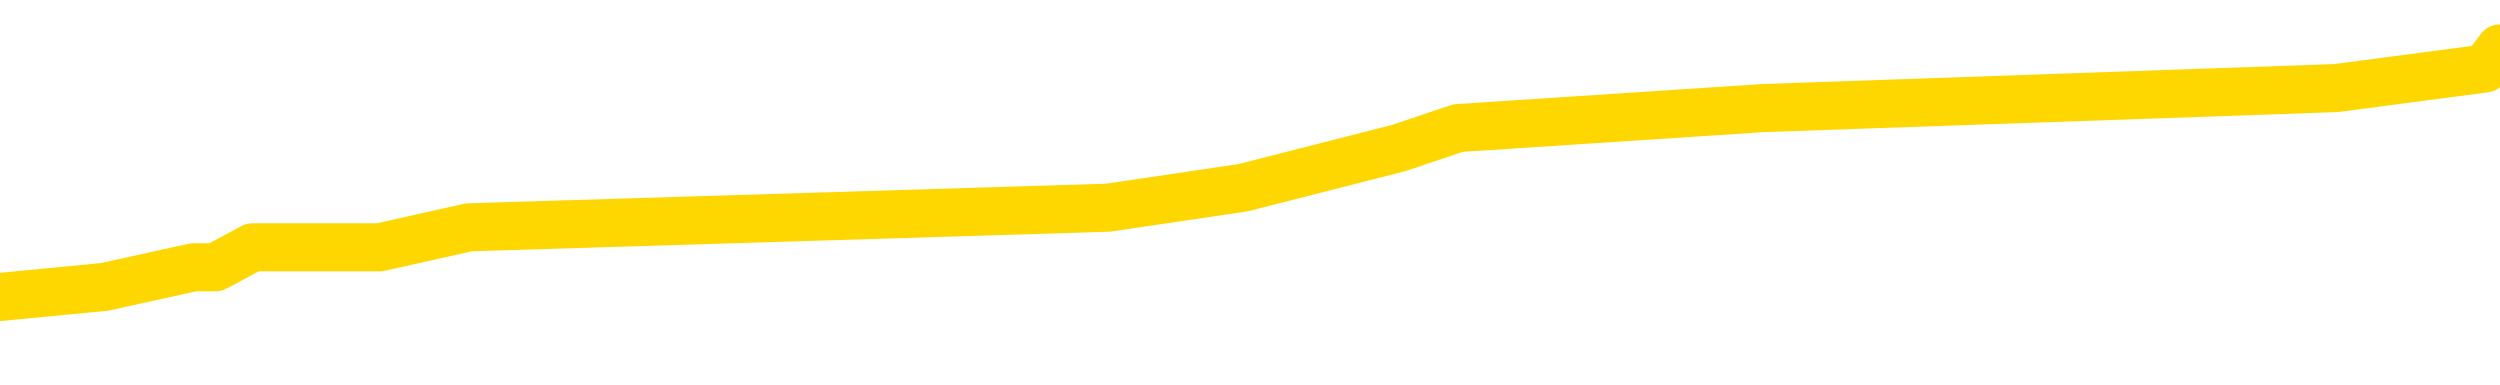 <svg xmlns="http://www.w3.org/2000/svg" version="1.1" viewBox="0 0 6500 1000">
	<path fill="none" stroke="gold" stroke-width="125" stroke-linecap="round" stroke-linejoin="round" d="M0 153201  L-1064139 153201 L-1063954 153149 L-1063464 153046 L-1063171 152994 L-1062859 152891 L-1062625 152839 L-1062571 152736 L-1062512 152633 L-1062359 152581 L-1062319 152478 L-1062186 152426 L-1061893 152374 L-1061353 152374 L-1060742 152322 L-1060694 152322 L-1060054 152271 L-1060021 152271 L-1059496 152271 L-1059363 152219 L-1058973 152116 L-1058645 152012 L-1058527 151909 L-1058316 151806 L-1057599 151806 L-1057029 151754 L-1056922 151754 L-1056748 151702 L-1056526 151599 L-1056125 151547 L-1056099 151444 L-1055171 151341 L-1055083 151237 L-1055001 151134 L-1054931 151031 L-1054634 150979 L-1054482 150875 L-1052592 150927 L-1052491 150927 L-1052229 150927 L-1051935 150979 L-1051794 150875 L-1051545 150875 L-1051509 150824 L-1051351 150772 L-1050887 150669 L-1050634 150617 L-1050422 150514 L-1050171 150462 L-1049822 150410 L-1048894 150307 L-1048801 150204 L-1048390 150152 L-1047219 150049 L-1046030 149997 L-1045938 149894 L-1045910 149790 L-1045644 149687 L-1045345 149583 L-1045217 149480 L-1045179 149377 L-1044365 149377 L-1043981 149428 L-1042920 149480 L-1042859 149480 L-1042594 150514 L-1042122 151496 L-1041930 152478 L-1041666 153459 L-1041330 153408 L-1041194 153356 L-1040739 153304 L-1039995 153253 L-1039978 153201 L-1039812 153098 L-1039744 153098 L-1039228 153046 L-1038200 153046 L-1038003 152994 L-1037515 152943 L-1037153 152891 L-1036744 152891 L-1036359 152943 L-1034655 152943 L-1034557 152943 L-1034485 152943 L-1034424 152943 L-1034239 152891 L-1033903 152891 L-1033262 152839 L-1033185 152788 L-1033124 152788 L-1032938 152736 L-1032858 152736 L-1032681 152684 L-1032662 152633 L-1032432 152633 L-1032044 152581 L-1031155 152581 L-1031116 152529 L-1031028 152478 L-1031000 152374 L-1029992 152322 L-1029842 152219 L-1029818 152167 L-1029685 152116 L-1029646 152064 L-1028387 152012 L-1028329 152012 L-1027790 151961 L-1027737 151961 L-1027690 151961 L-1027295 151909 L-1027156 151857 L-1026956 151806 L-1026809 151806 L-1026645 151806 L-1026368 151857 L-1026009 151857 L-1025457 151806 L-1024812 151754 L-1024553 151651 L-1024399 151599 L-1023998 151547 L-1023958 151496 L-1023838 151444 L-1023776 151496 L-1023762 151496 L-1023668 151496 L-1023375 151444 L-1023224 151237 L-1022893 151134 L-1022815 151031 L-1022740 150979 L-1022513 150824 L-1022446 150720 L-1022219 150617 L-1022166 150514 L-1022002 150462 L-1020996 150410 L-1020813 150359 L-1020262 150307 L-1019868 150204 L-1019471 150152 L-1018621 150049 L-1018543 149997 L-1017964 149945 L-1017522 149945 L-1017281 149894 L-1017124 149894 L-1016723 149790 L-1016703 149790 L-1016258 149739 L-1015852 149687 L-1015716 149583 L-1015541 149480 L-1015405 149377 L-1015155 149273 L-1014155 149222 L-1014073 149170 L-1013937 149118 L-1013899 149067 L-1013009 149015 L-1012793 148963 L-1012350 148912 L-1012232 148860 L-1012176 148808 L-1011499 148808 L-1011399 148757 L-1011370 148757 L-1010028 148705 L-1009623 148653 L-1009583 148602 L-1008655 148550 L-1008557 148498 L-1008424 148447 L-1008019 148395 L-1007993 148343 L-1007900 148291 L-1007684 148240 L-1007273 148136 L-1006119 148033 L-1005828 147930 L-1005799 147826 L-1005191 147775 L-1004941 147671 L-1004921 147620 L-1003992 147568 L-1003940 147465 L-1003818 147413 L-1003800 147310 L-1003645 147258 L-1003469 147155 L-1003333 147103 L-1003276 147051 L-1003168 147000 L-1003083 146948 L-1002850 146896 L-1002775 146844 L-1002466 146793 L-1002349 146741 L-1002179 146689 L-1002088 146638 L-1001985 146638 L-1001962 146586 L-1001885 146586 L-1001787 146483 L-1001420 146431 L-1001315 146379 L-1000812 146328 L-1000360 146276 L-1000322 146224 L-1000298 146173 L-1000257 146121 L-1000128 146069 L-1000027 146018 L-999586 145966 L-999304 145914 L-998711 145863 L-998581 145811 L-998306 145708 L-998154 145656 L-998001 145604 L-997915 145501 L-997837 145449 L-997652 145397 L-997601 145397 L-997573 145346 L-997494 145294 L-997471 145242 L-997187 145139 L-996584 145036 L-995588 144984 L-995290 144932 L-994556 144881 L-994312 144829 L-994222 144777 L-993645 144726 L-992946 144674 L-992194 144622 L-991876 144571 L-991493 144467 L-991416 144416 L-990781 144364 L-990596 144312 L-990508 144312 L-990378 144312 L-990066 144260 L-990016 144209 L-989874 144157 L-989853 144105 L-988885 144054 L-988339 144002 L-987861 144002 L-987800 144002 L-987476 144002 L-987455 143950 L-987393 143950 L-987182 143899 L-987106 143847 L-987051 143795 L-987028 143744 L-986989 143692 L-986973 143640 L-986216 143589 L-986200 143537 L-985400 143485 L-985248 143434 L-984343 143382 L-983836 143330 L-983607 143227 L-983566 143227 L-983451 143175 L-983274 143124 L-982520 143175 L-982385 143124 L-982221 143072 L-981903 143020 L-981727 142917 L-980705 142813 L-980681 142710 L-980430 142658 L-980217 142555 L-979583 142503 L-979345 142400 L-979313 142297 L-979135 142193 L-979054 142090 L-978965 142038 L-978900 141935 L-978460 141832 L-978436 141780 L-977896 141728 L-977640 141677 L-977145 141625 L-976268 141573 L-976231 141521 L-976178 141470 L-976137 141418 L-976020 141366 L-975743 141315 L-975536 141211 L-975339 141108 L-975316 141005 L-975266 140901 L-975226 140850 L-975148 140798 L-974551 140695 L-974491 140643 L-974387 140591 L-974233 140540 L-973601 140488 L-972921 140436 L-972618 140333 L-972271 140281 L-972073 140229 L-972025 140126 L-971705 140074 L-971077 140023 L-970930 139971 L-970894 139919 L-970836 139868 L-970760 139764 L-970518 139764 L-970430 139713 L-970336 139661 L-970042 139609 L-969908 139558 L-969848 139506 L-969811 139403 L-969539 139403 L-968533 139351 L-968357 139299 L-968306 139299 L-968014 139248 L-967821 139144 L-967488 139093 L-966982 139041 L-966420 138937 L-966405 138834 L-966388 138782 L-966288 138679 L-966173 138576 L-966134 138472 L-966096 138421 L-966031 138421 L-966003 138369 L-965864 138421 L-965571 138421 L-965521 138421 L-965416 138421 L-965151 138369 L-964686 138317 L-964542 138317 L-964487 138214 L-964430 138162 L-964239 138111 L-963874 138059 L-963659 138059 L-963465 138059 L-963407 138059 L-963348 137956 L-963194 137904 L-962924 137852 L-962494 138111 L-962479 138111 L-962402 138059 L-962337 138007 L-962208 137645 L-962185 137594 L-961901 137542 L-961853 137490 L-961798 137439 L-961336 137387 L-961297 137387 L-961256 137335 L-961066 137284 L-960586 137232 L-960099 137180 L-960082 137129 L-960044 137077 L-959788 137025 L-959710 136922 L-959480 136870 L-959464 136767 L-959170 136664 L-958728 136612 L-958281 136560 L-957776 136509 L-957622 136457 L-957336 136405 L-957296 136302 L-956965 136250 L-956743 136198 L-956226 136095 L-956150 136043 L-955902 135940 L-955708 135837 L-955648 135785 L-954871 135733 L-954797 135733 L-954567 135682 L-954550 135682 L-954488 135630 L-954293 135578 L-953828 135578 L-953805 135527 L-953675 135527 L-952375 135527 L-952358 135527 L-952281 135475 L-952187 135475 L-951970 135475 L-951818 135423 L-951640 135475 L-951585 135527 L-951299 135578 L-951259 135578 L-950889 135578 L-950449 135578 L-950266 135578 L-949945 135527 L-949650 135527 L-949204 135423 L-949132 135372 L-948670 135268 L-948232 135217 L-948050 135165 L-946596 135062 L-946464 135010 L-946007 134906 L-945781 134855 L-945394 134751 L-944878 134648 L-943924 134545 L-943129 134441 L-942455 134390 L-942029 134286 L-941718 134235 L-941488 134080 L-940805 133925 L-940792 133770 L-940582 133563 L-940560 133511 L-940386 133408 L-939436 133356 L-939167 133253 L-938352 133201 L-938042 133098 L-938004 133046 L-937947 132943 L-937330 132891 L-936692 132788 L-935066 132736 L-934392 132684 L-933750 132684 L-933673 132684 L-933616 132684 L-933580 132684 L-933552 132633 L-933440 132529 L-933422 132478 L-933400 132426 L-933246 132374 L-933193 132271 L-933115 132219 L-932996 132167 L-932898 132116 L-932781 132064 L-932511 131961 L-932241 131909 L-932224 131806 L-932024 131754 L-931877 131651 L-931650 131599 L-931516 131547 L-931207 131496 L-931148 131444 L-930794 131341 L-930446 131289 L-930345 131237 L-930281 131134 L-930221 131082 L-929836 130979 L-929455 130927 L-929351 130875 L-929091 130824 L-928820 130720 L-928660 130669 L-928628 130617 L-928566 130565 L-928425 130514 L-928241 130462 L-928196 130410 L-927908 130410 L-927892 130359 L-927659 130359 L-927598 130307 L-927560 130307 L-926980 130255 L-926846 130204 L-926823 129997 L-926805 129635 L-926787 129222 L-926771 128808 L-926747 128395 L-926731 128085 L-926709 127723 L-926693 127361 L-926669 127155 L-926653 126948 L-926631 126793 L-926614 126689 L-926565 126534 L-926493 126379 L-926458 126121 L-926435 125914 L-926399 125708 L-926358 125501 L-926321 125397 L-926305 125191 L-926281 125036 L-926244 124932 L-926227 124777 L-926203 124674 L-926186 124571 L-926167 124467 L-926151 124364 L-926122 124209 L-926096 124054 L-926051 124002 L-926034 123899 L-925992 123847 L-925944 123744 L-925874 123640 L-925858 123537 L-925842 123434 L-925780 123382 L-925741 123330 L-925702 123279 L-925536 123227 L-925471 123175 L-925455 123124 L-925410 123020 L-925352 122968 L-925139 122917 L-925106 122865 L-925063 122813 L-924985 122762 L-924448 122710 L-924370 122658 L-924266 122555 L-924177 122503 L-924001 122452 L-923650 122400 L-923494 122348 L-923056 122297 L-922900 122245 L-922770 122193 L-922066 122090 L-921865 122038 L-920904 121935 L-920422 121883 L-920323 121883 L-920231 121832 L-919986 121780 L-919912 121728 L-919470 121625 L-919373 121573 L-919358 121521 L-919342 121470 L-919317 121418 L-918852 121366 L-918635 121315 L-918495 121263 L-918201 121211 L-918113 121160 L-918071 121108 L-918042 121056 L-917869 121005 L-917810 120953 L-917734 120901 L-917653 120850 L-917583 120850 L-917274 120798 L-917189 120746 L-916975 120695 L-916940 120643 L-916257 120591 L-916158 120540 L-915953 120488 L-915906 120436 L-915628 120385 L-915566 120333 L-915549 120229 L-915471 120178 L-915163 120074 L-915138 120023 L-915084 119919 L-915062 119868 L-914939 119816 L-914803 119713 L-914559 119661 L-914434 119661 L-913787 119609 L-913771 119609 L-913746 119609 L-913566 119506 L-913490 119454 L-913398 119403 L-912970 119351 L-912554 119299 L-912161 119196 L-912083 119144 L-912064 119093 L-911700 119041 L-911464 118989 L-911236 118937 L-910923 118886 L-910845 118834 L-910764 118731 L-910586 118627 L-910570 118576 L-910305 118472 L-910225 118421 L-909995 118369 L-909768 118317 L-909453 118317 L-909278 118266 L-908916 118266 L-908525 118214 L-908455 118111 L-908392 118059 L-908251 117956 L-908200 117904 L-908098 117801 L-907596 117749 L-907399 117697 L-907152 117645 L-906967 117594 L-906667 117542 L-906591 117490 L-906425 117387 L-905541 117335 L-905512 117232 L-905389 117129 L-904810 117077 L-904732 117025 L-904019 117025 L-903707 117025 L-903494 117025 L-903477 117025 L-903091 117025 L-902566 116922 L-902119 116870 L-901790 116819 L-901637 116767 L-901311 116767 L-901133 116715 L-901051 116715 L-900845 116612 L-900670 116560 L-899741 116509 L-898851 116457 L-898812 116405 L-898584 116405 L-898205 116354 L-897417 116302 L-897183 116250 L-897107 116198 L-896750 116147 L-896178 116043 L-895911 115992 L-895524 115940 L-895421 115940 L-895251 115940 L-894632 115940 L-894421 115940 L-894113 115940 L-894060 115888 L-893933 115837 L-893880 115785 L-893760 115733 L-893424 115630 L-892465 115578 L-892334 115475 L-892132 115423 L-891501 115372 L-891189 115320 L-890775 115268 L-890748 115217 L-890603 115165 L-890183 115113 L-888850 115113 L-888803 115062 L-888675 114958 L-888658 114906 L-888080 114803 L-887874 114751 L-887844 114700 L-887804 114648 L-887746 114596 L-887709 114545 L-887630 114493 L-887487 114441 L-887033 114390 L-886915 114338 L-886630 114286 L-886257 114235 L-886161 114183 L-885834 114131 L-885479 114080 L-885309 114028 L-885262 113976 L-885153 113925 L-885064 113873 L-885036 113821 L-884960 113718 L-884656 113666 L-884623 113563 L-884551 113511 L-884183 113459 L-883847 113408 L-883767 113408 L-883547 113356 L-883376 113304 L-883348 113253 L-882851 113201 L-882302 113098 L-881421 113046 L-881323 112943 L-881246 112891 L-880971 112839 L-880724 112736 L-880650 112684 L-880588 112581 L-880470 112529 L-880427 112478 L-880317 112426 L-880240 112322 L-879540 112271 L-879294 112219 L-879254 112167 L-879098 112116 L-878499 112116 L-878272 112116 L-878180 112116 L-877705 112116 L-877107 112012 L-876588 111961 L-876567 111909 L-876421 111857 L-876101 111857 L-875559 111857 L-875327 111857 L-875157 111857 L-874670 111806 L-874443 111754 L-874358 111702 L-874012 111651 L-873686 111651 L-873163 111599 L-872835 111547 L-872235 111496 L-872037 111392 L-871985 111341 L-871945 111289 L-871663 111237 L-870979 111134 L-870669 111082 L-870644 110979 L-870453 110927 L-870230 110875 L-870144 110824 L-869480 110720 L-869456 110669 L-869234 110565 L-868904 110514 L-868552 110410 L-868347 110359 L-868115 110255 L-867857 110204 L-867667 110100 L-867620 110049 L-867393 109997 L-867358 109945 L-867202 109894 L-866987 109842 L-866814 109790 L-866723 109739 L-866446 109687 L-866202 109635 L-865887 109583 L-865461 109583 L-865423 109583 L-864940 109583 L-864707 109583 L-864495 109532 L-864269 109480 L-863719 109480 L-863472 109428 L-862638 109428 L-862582 109377 L-862560 109325 L-862402 109273 L-861941 109222 L-861900 109170 L-861560 109067 L-861427 109015 L-861204 108963 L-860632 108912 L-860160 108860 L-859965 108808 L-859773 108757 L-859583 108705 L-859481 108653 L-859113 108602 L-859067 108550 L-858985 108498 L-857692 108447 L-857643 108395 L-857375 108395 L-857230 108395 L-856679 108395 L-856562 108343 L-856481 108291 L-856121 108240 L-855898 108188 L-855616 108136 L-855287 108033 L-854779 107981 L-854667 107930 L-854588 107878 L-854424 107826 L-854129 107826 L-853660 107826 L-853464 107878 L-853413 107878 L-852764 107826 L-852642 107775 L-852188 107775 L-852152 107723 L-851684 107671 L-851573 107620 L-851557 107568 L-851340 107568 L-851160 107516 L-850628 107516 L-849598 107516 L-849399 107465 L-848941 107413 L-847992 107310 L-847894 107258 L-847540 107155 L-847479 107103 L-847465 107051 L-847429 107000 L-847060 106948 L-846940 106896 L-846698 106844 L-846534 106793 L-846347 106741 L-846226 106689 L-845155 106586 L-844297 106534 L-844085 106431 L-843988 106379 L-843813 106276 L-843480 106224 L-843408 106173 L-843351 106121 L-843175 106121 L-842787 106069 L-842551 106018 L-842440 105966 L-842323 105914 L-841342 105863 L-841317 105811 L-840722 105708 L-840690 105708 L-840541 105656 L-840257 105604 L-839345 105604 L-838399 105604 L-838246 105552 L-838143 105552 L-838012 105501 L-837869 105449 L-837842 105397 L-837728 105346 L-837510 105294 L-836828 105242 L-836699 105191 L-836396 105139 L-836156 105036 L-835823 104984 L-835184 104932 L-834842 104829 L-834780 104777 L-834624 104777 L-833703 104777 L-833232 104777 L-833189 104777 L-833176 104726 L-833135 104674 L-833113 104622 L-833086 104571 L-832942 104519 L-832519 104467 L-832184 104467 L-831993 104416 L-831564 104416 L-831377 104364 L-830988 104260 L-830453 104209 L-830081 104157 L-830059 104157 L-829809 104105 L-829691 104054 L-829615 104002 L-829479 103950 L-829440 103899 L-829360 103847 L-828966 103795 L-828470 103744 L-828358 103640 L-828185 103589 L-827877 103537 L-827429 103485 L-827106 103434 L-826964 103330 L-826537 103227 L-826383 103124 L-826328 103020 L-825514 102968 L-825495 102917 L-825123 102865 L-825066 102865 L-823937 102813 L-823869 102813 L-823311 102762 L-823116 102710 L-822980 102658 L-822746 102607 L-822399 102555 L-822365 102452 L-822329 102400 L-822261 102297 L-821912 102245 L-821740 102193 L-821255 102142 L-821239 102090 L-820914 102038 L-820756 101987 L-819615 101883 L-819591 101832 L-819399 101728 L-819205 101677 L-818955 101625 L-818938 101573 L-817918 101521 L-817620 101470 L-817545 101418 L-817408 101315 L-817233 101263 L-816656 101160 L-816440 101108 L-816377 101056 L-816246 101005 L-816209 100901 L-815686 100850 L-815548 121211 L-815533 121211 L-815511 121211 L-815490 121211 L-815263 100798 L-814487 100798 L-814446 100798 L-814078 100798 L-814000 100746 L-813948 100695 L-813275 100643 L-812532 100591 L-812107 100591 L-811660 100540 L-810598 100488 L-810286 100385 L-809876 100385 L-809804 100333 L-809280 100333 L-809185 100333 L-809167 100333 L-808723 100281 L-808537 100178 L-807757 100074 L-807085 100023 L-806672 99868 L-806441 99764 L-806300 99713 L-806218 99609 L-806198 99558 L-806122 99558 L-805994 99506 L-805677 99558 L-805453 99558 L-805128 99506 L-805066 99506 L-804696 99506 L-804662 99506 L-804454 99506 L-803786 99506 L-803709 99506 L-803551 99403 L-803440 99403 L-803114 99351 L-802959 99299 L-802618 99299 L-802561 99196 L-802223 99093 L-802019 99041 L-801966 98937 L-800590 98886 L-800460 98834 L-800027 98782 L-799706 98731 L-798879 98627 L-798755 98576 L-798024 98472 L-797869 98369 L-797828 98317 L-797774 98266 L-797751 98214 L-797637 98162 L-797340 98111 L-797051 98059 L-796996 98007 L-796876 97956 L-796845 97904 L-796746 97852 L-796302 97852 L-796150 97801 L-795315 97801 L-794773 97749 L-794438 97749 L-794423 97697 L-794347 97645 L-794231 97594 L-794036 97542 L-793772 97490 L-792937 97439 L-792841 97387 L-792319 97335 L-792278 97284 L-792178 97232 L-791350 97232 L-791215 97180 L-790876 97180 L-790322 97129 L-789943 97077 L-789780 97025 L-789470 96974 L-788657 96922 L-788351 96870 L-788083 96870 L-787761 96870 L-787440 96922 L-787165 96922 L-786336 96819 L-786241 96767 L-786148 96612 L-786044 96457 L-785657 96302 L-785177 96198 L-785161 96147 L-785042 96095 L-784674 95992 L-784579 95940 L-783745 95837 L-783668 95785 L-783369 95733 L-783278 95682 L-782871 95578 L-782761 95475 L-782061 95423 L-781588 95372 L-781528 95320 L-781309 95217 L-781035 95165 L-780922 95113 L-779895 95062 L-779509 95010 L-779489 94958 L-779156 94906 L-778911 94855 L-778478 94803 L-778368 94751 L-778250 94700 L-777798 94596 L-777208 94545 L-776871 94493 L-774979 94441 L-774865 94338 L-774653 94286 L-773335 94235 L-773228 82607 L-773162 71134 L-773126 60540 L-773064 60540 L-772565 72064 L-771890 83434 L-771868 93925 L-771597 93821 L-770629 93821 L-769940 93770 L-769778 93718 L-769237 93666 L-769147 93614 L-768128 93563 L-767180 93459 L-766815 93511 L-766712 93563 L-766124 93563 L-766064 93563 L-765964 93511 L-765524 93408 L-765416 93356 L-764975 93304 L-763975 93149 L-763718 92994 L-763615 92839 L-763485 92736 L-763119 92633 L-762538 92529 L-762507 92478 L-762191 92426 L-760208 92374 L-760093 92322 L-760025 92322 L-759666 92271 L-758048 92219 L-757870 92219 L-757726 92219 L-756903 92271 L-756851 92322 L-756796 92322 L-756362 92322 L-755381 92374 L-755308 92374 L-754223 92322 L-754010 92322 L-753294 92219 L-752905 92167 L-752687 92064 L-752367 91961 L-751873 91857 L-751746 91806 L-751517 91702 L-751284 91599 L-751225 91547 L-750936 91496 L-750663 91392 L-749634 91341 L-747969 91289 L-747549 91237 L-747412 91186 L-747256 91186 L-746951 91134 L-746723 91031 L-746564 90979 L-746405 90875 L-746236 90772 L-746188 90720 L-746135 90669 L-746113 90669 L-745727 90617 L-745477 90617 L-745207 90617 L-745046 90617 L-744957 90617 L-743298 90617 L-743133 90669 L-742753 90617 L-742293 90617 L-741683 90514 L-740590 90462 L-740159 90410 L-740127 90359 L-740065 90307 L-740048 90255 L-738344 90204 L-738302 90152 L-737836 90100 L-737649 90049 L-737617 89945 L-737021 89894 L-736972 89842 L-736649 89790 L-736598 89739 L-736388 89687 L-736370 89635 L-736103 89532 L-736051 89480 L-735582 89428 L-735071 89325 L-734993 89325 L-734698 89273 L-734682 89222 L-734643 89170 L-734572 89118 L-734415 89067 L-733469 89067 L-733413 89067 L-732892 89067 L-732699 89015 L-732598 89015 L-732372 88963 L-731863 88963 L-731475 90359 L-731405 90359 L-731057 90307 L-730700 90255 L-729571 88757 L-729519 88653 L-729293 88602 L-729259 88550 L-729134 88447 L-729036 88447 L-728771 88447 L-728031 88498 L-727452 88498 L-727159 88498 L-726453 88498 L-726274 88447 L-726251 88447 L-725615 88395 L-725304 88343 L-724907 88343 L-724878 88291 L-724857 88240 L-724703 88188 L-724018 88188 L-724001 88188 L-723661 88188 L-723389 88136 L-723351 88085 L-723295 87981 L-723273 87930 L-723201 87878 L-722869 87826 L-722763 87775 L-722735 87671 L-722537 87620 L-722384 87568 L-721516 87516 L-720953 87413 L-720937 87413 L-720836 87361 L-720734 87413 L-720587 87413 L-720509 87413 L-720471 87361 L-720416 87310 L-720342 87258 L-720197 87206 L-719716 87206 L-719311 87155 L-718445 87206 L-718425 87206 L-718167 87206 L-718091 87206 L-718062 87155 L-718051 87051 L-718034 87000 L-717741 86948 L-717701 86896 L-717630 86844 L-717556 86793 L-717351 86741 L-717191 86586 L-716890 86431 L-716812 86224 L-716795 86069 L-716579 85966 L-716348 85966 L-716238 86018 L-715868 86069 L-715710 86069 L-715478 86069 L-715310 86069 L-715165 86018 L-715033 85966 L-713757 85863 L-713353 85759 L-713293 85708 L-713176 85604 L-712751 85552 L-712735 85449 L-712673 85397 L-712400 85294 L-712287 85242 L-712005 85139 L-711728 85087 L-711303 84984 L-711280 84932 L-711202 84881 L-711077 84829 L-710490 84777 L-710099 84726 L-709763 84674 L-709174 84622 L-709072 84622 L-708902 84571 L-708765 84571 L-707938 84519 L-706752 84467 L-706716 84416 L-706661 84416 L-706440 84364 L-706235 84364 L-706081 84364 L-705824 84312 L-705747 84260 L-705205 84209 L-705168 84157 L-704919 84105 L-704532 84054 L-703706 84002 L-703348 83950 L-703038 83950 L-702780 83899 L-702556 83847 L-702150 83795 L-702033 83744 L-701850 83692 L-701797 83692 L-701608 83640 L-701438 83589 L-701409 83537 L-701128 83485 L-700818 83434 L-700680 83382 L-700370 83330 L-700176 83330 L-700161 83279 L-699441 83279 L-699308 83175 L-699010 83124 L-698920 83072 L-698319 83072 L-698281 83020 L-698202 82968 L-697582 82917 L-697430 82813 L-697390 82762 L-697079 82710 L-696887 82658 L-696694 82555 L-696639 82452 L-696330 82400 L-696278 82348 L-696223 82400 L-696198 82400 L-696073 82400 L-695262 82348 L-695186 82297 L-694645 82245 L-694376 82193 L-693717 82142 L-692809 82090 L-692568 82038 L-692036 81987 L-691818 81935 L-690711 81987 L-690661 81987 L-689885 81987 L-689337 81935 L-689226 81883 L-689073 81780 L-689018 81728 L-688853 81677 L-688476 81625 L-688028 81573 L-687973 81521 L-687819 81470 L-687139 81418 L-686919 81366 L-686401 81315 L-685552 81211 L-685536 81160 L-683745 81108 L-683191 81056 L-683073 81005 L-682068 80953 L-682031 80901 L-681798 80901 L-681706 80901 L-681666 80901 L-681334 80850 L-680982 80798 L-680717 80695 L-680430 80643 L-680119 80540 L-679865 80436 L-679771 80385 L-679281 80333 L-679074 80281 L-678508 80229 L-678394 80281 L-678043 80229 L-677991 80229 L-677951 80229 L-677348 80126 L-676614 80023 L-676033 79919 L-675797 79816 L-675257 79661 L-675104 79558 L-674603 79506 L-674393 79403 L-674370 79403 L-674311 79351 L-673349 79351 L-673171 79299 L-672729 79248 L-672705 79144 L-672550 79093 L-672468 79093 L-672318 79144 L-671671 79144 L-671621 79093 L-670501 79041 L-669517 78989 L-669456 78937 L-668735 78886 L-667870 78834 L-667491 78782 L-667272 78782 L-666513 78731 L-666461 78679 L-666152 78576 L-665300 78576 L-665107 78524 L-664931 78472 L-664706 78472 L-664579 78421 L-664387 78421 L-664155 78369 L-663985 78421 L-663699 78369 L-663420 78369 L-663336 78317 L-663166 78266 L-663149 78162 L-662995 78111 L-662956 78059 L-662181 78007 L-662104 78007 L-661872 77904 L-661445 77852 L-661100 77801 L-660516 77749 L-660248 77749 L-659989 77749 L-659859 77645 L-659843 77594 L-659729 77542 L-659705 77490 L-659471 77439 L-659435 77387 L-658119 77387 L-658064 77335 L-657385 77232 L-656812 77232 L-656687 77232 L-656534 77232 L-656457 77232 L-656145 77129 L-655872 77077 L-655782 76974 L-655681 76974 L-654753 76922 L-654677 76922 L-654313 76922 L-654288 76870 L-654252 76819 L-653476 76715 L-653384 76664 L-653244 76612 L-652843 76560 L-652581 76560 L-652337 76612 L-652123 76560 L-652043 76560 L-651966 76560 L-651890 76560 L-651703 76612 L-651637 76612 L-651387 76612 L-651332 76560 L-651195 76509 L-651115 76405 L-651002 76354 L-650778 76302 L-650614 76250 L-650573 76198 L-650404 76147 L-650033 76095 L-650018 76043 L-649902 75992 L-649181 75940 L-649145 75888 L-649012 75888 L-648664 75837 L-648253 75837 L-648217 75837 L-648139 75785 L-648100 75733 L-647736 75682 L-647531 75630 L-647516 75578 L-647171 75527 L-646822 75527 L-646497 75527 L-646395 75475 L-646242 75475 L-646048 75423 L-645816 75423 L-645724 75423 L-645568 75423 L-645491 75423 L-645450 75372 L-645337 75320 L-645313 75268 L-645063 75268 L-644924 75165 L-644346 75010 L-643518 74906 L-643030 74803 L-642908 74751 L-642870 74700 L-642857 74648 L-642705 74545 L-642604 74441 L-642371 74390 L-641981 74286 L-641676 74235 L-641661 74183 L-641490 74131 L-641252 74028 L-640655 74028 L-640051 73976 L-640012 73976 L-639971 73976 L-639818 73925 L-639765 73873 L-639702 73821 L-639634 73770 L-639580 73666 L-639554 73614 L-639508 73563 L-639413 73459 L-639276 73408 L-639123 73356 L-638991 73304 L-638950 73304 L-638914 73253 L-638852 73201 L-638579 73098 L-638265 73046 L-638224 72943 L-638139 72891 L-637961 72839 L-637724 72788 L-637366 72736 L-637336 72684 L-636767 72633 L-636644 72581 L-636408 72529 L-636385 72529 L-636104 72478 L-635819 72478 L-635563 72478 L-634991 72426 L-634695 72374 L-634619 72322 L-633920 72271 L-633842 72219 L-633807 72167 L-633780 72116 L-633729 72012 L-633535 71961 L-633395 71857 L-633359 71806 L-633319 71754 L-632723 71702 L-632491 71651 L-632208 72012 L-632153 72322 L-632079 72684 L-632001 72994 L-631765 72891 L-631521 72839 L-631385 72788 L-631279 72736 L-631199 72684 L-630812 72581 L-630685 72529 L-630533 72478 L-630495 72426 L-630349 72374 L-630127 72322 L-629954 72271 L-629885 72219 L-629063 72116 L-629047 72116 L-628752 72064 L-627965 72012 L-627655 72012 L-627508 71961 L-627280 71909 L-627080 71806 L-626143 71754 L-626106 71702 L-626083 71651 L-626042 71547 L-625774 71496 L-625177 71444 L-625114 71392 L-625078 71341 L-625061 71289 L-624366 71289 L-624165 71289 L-624133 71289 L-623799 71289 L-623692 71237 L-623067 71134 L-622563 71082 L-622526 70979 L-622084 70979 L-621987 70927 L-621829 70927 L-621515 70927 L-621503 70927 L-621063 70979 L-620581 71031 L-620452 71031 L-620132 71031 L-620063 70979 L-619759 70979 L-619583 70927 L-619390 70875 L-619147 70772 L-618949 70669 L-618924 70565 L-618345 70514 L-618276 70462 L-617866 70410 L-617812 70359 L-617765 70307 L-617401 70255 L-617255 70204 L-617050 70152 L-616954 70152 L-616798 70100 L-616737 70049 L-616589 69945 L-616489 69894 L-615932 69894 L-615910 69997 L-615738 70049 L-615196 70100 L-615135 70100 L-615081 69997 L-615052 69894 L-614981 69842 L-614965 69739 L-614901 69687 L-614865 69583 L-614710 69532 L-614384 69480 L-613818 69428 L-613804 69377 L-613742 69273 L-613640 69170 L-613594 69170 L-613351 69118 L-612929 69118 L-612774 69118 L-611033 69015 L-610491 68963 L-609548 68912 L-609138 68860 L-608597 68757 L-608401 68705 L-608232 68653 L-607937 68602 L-607822 68550 L-607807 68550 L-607652 68498 L-607512 68447 L-607435 68343 L-607304 68343 L-606956 68343 L-606585 68395 L-605987 68395 L-605811 68395 L-605655 68343 L-605386 68291 L-605235 68291 L-604943 68447 L-604920 68550 L-604837 68653 L-604609 68757 L-603910 68705 L-603783 68653 L-603352 68602 L-603258 68550 L-602053 68550 L-602004 68498 L-601710 68498 L-601307 68447 L-601031 68343 L-601012 68291 L-600894 68240 L-600818 68188 L-600636 68136 L-600156 68085 L-599705 67981 L-599295 67930 L-599264 67878 L-598846 67826 L-598732 67826 L-598614 67826 L-598599 67826 L-598404 67775 L-598383 67671 L-598150 67620 L-597707 67568 L-597388 67465 L-596923 67465 L-596758 67413 L-596603 67361 L-596447 67361 L-595994 67361 L-595674 67361 L-595619 67413 L-595248 67413 L-595211 67465 L-594884 67465 L-594768 67413 L-594669 67361 L-594343 67258 L-593956 67206 L-593695 67155 L-593337 67051 L-593080 67000 L-590910 66948 L-590861 66896 L-590838 66844 L-590427 66844 L-590365 66844 L-590295 66896 L-590064 66896 L-589753 66844 L-589450 66741 L-589406 66689 L-589098 66638 L-588965 66586 L-588748 66534 L-588036 66483 L-587881 66483 L-587743 66431 L-587594 66431 L-587573 66431 L-587378 66379 L-587353 66328 L-587262 66276 L-587240 66224 L-587224 66173 L-587123 66121 L-586195 66069 L-585737 66069 L-584645 65966 L-584222 65966 L-583819 65914 L-583780 65863 L-583526 65811 L-582752 65708 L-582736 65656 L-582711 65604 L-582518 65552 L-581782 65501 L-581513 65449 L-581472 65397 L-581073 65294 L-581048 65242 L-580259 65191 L-579579 65139 L-578208 65087 L-577938 65036 L-577889 64984 L-577352 64881 L-577319 64829 L-577217 64726 L-576893 64674 L-576814 64622 L-576545 64622 L-575632 64571 L-575494 64571 L-575245 64467 L-574699 64467 L-574277 64416 L-574084 64364 L-574069 64364 L-573931 64260 L-573837 64209 L-573710 64157 L-573450 64105 L-573425 64002 L-573334 63950 L-573023 63899 L-572963 63847 L-572846 63847 L-572497 63847 L-571686 63847 L-571454 63744 L-570626 63744 L-570393 63640 L-570177 63589 L-569658 63589 L-569020 63537 L-568604 63485 L-568282 63434 L-567801 63382 L-567375 63382 L-567314 63330 L-566966 63330 L-566925 63279 L-566911 63227 L-566812 63124 L-566766 63124 L-566281 63072 L-565480 63072 L-565145 63072 L-564064 63020 L-563584 62968 L-563561 62917 L-563421 62865 L-562865 62813 L-562168 62762 L-561859 62710 L-561638 62658 L-561533 62607 L-561430 62503 L-560759 62452 L-560665 62400 L-560643 62400 L-560566 62348 L-560388 62348 L-560216 62348 L-560035 62297 L-560022 62245 L-559946 62193 L-559781 62142 L-559266 62090 L-559250 62038 L-559110 62038 L-558747 61987 L-558723 61987 L-558593 61935 L-558568 61883 L-558206 61832 L-557680 61728 L-557587 61677 L-557371 61573 L-557277 61521 L-557253 61470 L-556789 61418 L-556711 61418 L-556310 61366 L-555859 61366 L-554607 61315 L-554569 61263 L-554137 61211 L-554104 61160 L-553385 61108 L-553209 61056 L-553073 61005 L-552767 60953 L-552712 60901 L-552687 60798 L-552671 60695 L-552496 60643 L-552306 60591 L-551799 60591 L-551425 60178 L-551087 59713 L-551048 59299 L-550329 58937 L-550236 58886 L-550197 58834 L-549655 58834 L-549632 58782 L-549230 58731 L-548804 58679 L-548533 58679 L-548353 58627 L-548107 58524 L-548084 58472 L-548028 58369 L-547411 58317 L-546908 58266 L-546521 58266 L-545902 58317 L-545686 58317 L-545531 58369 L-544239 58266 L-544139 58214 L-543697 58111 L-543366 58059 L-543065 57956 L-542823 57904 L-542088 57801 L-541509 57749 L-540679 57697 L-540579 57645 L-540021 57594 L-539883 57542 L-538241 57490 L-538181 57490 L-538087 57490 L-537120 57490 L-536942 57439 L-536655 57439 L-536437 57439 L-536359 57387 L-536088 57387 L-535973 57335 L-535819 57284 L-535509 57232 L-535431 57180 L-535340 57180 L-535262 57129 L-535146 57129 L-534967 57077 L-534875 57025 L-534837 56974 L-534334 56974 L-534115 56922 L-533986 56922 L-533831 56870 L-533776 56819 L-533652 56819 L-533267 56767 L-532758 56715 L-532686 56664 L-532206 56612 L-532129 56560 L-532028 56560 L-531795 56509 L-531330 56509 L-531100 56509 L-531084 56509 L-530852 56509 L-530697 56509 L-530635 56509 L-530442 56457 L-530171 56354 L-529420 56302 L-528467 56302 L-528431 56250 L-528206 56250 L-527766 56250 L-527485 56147 L-527137 56095 L-526068 56043 L-525140 56043 L-525009 56043 L-524963 56043 L-524893 55992 L-524739 55992 L-524661 55888 L-524488 55785 L-524053 55682 L-523849 55630 L-523788 55527 L-523206 55475 L-523052 55372 L-522936 55320 L-522895 55268 L-522726 55217 L-522589 55165 L-522378 55062 L-522301 55010 L-522278 54958 L-522069 54855 L-521659 54803 L-521634 54751 L-521411 54700 L-521266 54648 L-521231 54596 L-521218 54545 L-521195 54493 L-520962 54441 L-520777 54390 L-520559 54338 L-520534 54286 L-519845 54235 L-519741 54183 L-519706 54131 L-519685 54080 L-519491 54028 L-519438 53976 L-519321 53873 L-519239 53873 L-519128 53821 L-518814 53770 L-518354 53718 L-518099 53666 L-517865 53563 L-517735 53511 L-517383 53459 L-517324 53408 L-517171 53356 L-516599 53253 L-516512 53201 L-516359 53098 L-516063 52994 L-515693 52891 L-515390 52788 L-515313 52736 L-514908 52684 L-514740 52684 L-514596 52684 L-514056 52684 L-513995 52684 L-513980 52581 L-513814 52529 L-513608 52478 L-513533 52478 L-513440 52426 L-513030 52374 L-513015 52322 L-512991 52322 L-512798 52271 L-512722 52736 L-512551 53201 L-512489 53614 L-512473 54080 L-511959 54028 L-511737 53976 L-511118 53873 L-510865 53821 L-510671 53770 L-510632 53718 L-510558 53718 L-510493 53718 L-509842 53718 L-509804 53770 L-509629 53770 L-509564 53770 L-508890 53770 L-508501 53666 L-508239 53614 L-508001 53563 L-507923 53459 L-507908 53356 L-507706 53304 L-507335 53201 L-507109 53149 L-506474 53098 L-506454 53098 L-506067 53046 L-505973 53046 L-505915 52994 L-505639 52943 L-505330 52943 L-505252 52891 L-504401 52943 L-504058 53201 L-503621 53511 L-503188 53770 L-502693 54028 L-502543 53976 L-502275 54028 L-501037 54080 L-500980 54183 L-499216 54235 L-499026 54183 L-498016 54131 L-497865 54080 L-497489 54183 L-497168 54286 L-496563 54390 L-496493 54493 L-496316 54441 L-495488 54390 L-495349 54338 L-494962 54286 L-494778 54235 L-494734 54183 L-494614 54131 L-494404 54080 L-493957 53976 L-493609 53925 L-493476 53873 L-493067 53821 L-492717 53821 L-492432 53770 L-492238 53718 L-492084 53718 L-491920 53666 L-491852 53614 L-491752 53614 L-491518 53563 L-491402 53563 L-491349 53511 L-490807 53511 L-490343 53459 L-489161 53459 L-489027 53459 L-489003 53459 L-488950 53459 L-488282 53459 L-487247 53356 L-487054 53304 L-486874 53253 L-486722 53253 L-486682 53201 L-486667 53201 L-486605 53149 L-486280 53098 L-485120 53046 L-484926 52994 L-484749 52943 L-483635 52891 L-482775 52839 L-482669 52839 L-482195 52788 L-482003 52788 L-479681 52736 L-479603 52684 L-479482 52581 L-479448 52529 L-479410 52426 L-479316 52271 L-479100 52167 L-478519 52064 L-478133 52012 L-477360 51961 L-477282 51909 L-476584 51909 L-476043 51909 L-476002 51857 L-475872 51857 L-475408 51806 L-475369 51754 L-475235 51702 L-474867 51651 L-474837 51599 L-474687 51599 L-474286 51547 L-472462 51599 L-471655 51547 L-470937 51547 L-470920 51547 L-470606 51444 L-470045 51392 L-469543 51341 L-469024 51289 L-469003 51237 L-467259 51186 L-467090 51134 L-466894 51082 L-466000 51031 L-465482 50927 L-465271 50875 L-465013 50824 L-464304 50772 L-463354 50720 L-462695 50669 L-462656 50565 L-462370 50514 L-462287 50462 L-462192 50462 L-462060 50410 L-461983 50410 L-461247 50410 L-460910 50359 L-460861 50410 L-460605 50410 L-460319 50359 L-459893 50359 L-459313 50307 L-459054 50307 L-458902 50255 L-458655 50255 L-458617 50255 L-457820 50204 L-457782 50152 L-457605 50152 L-457196 50049 L-456967 50049 L-456891 50049 L-456759 50049 L-456643 49997 L-456295 49945 L-456232 49894 L-456079 49842 L-455338 49790 L-455227 49739 L-455057 49687 L-455018 49635 L-454723 49635 L-454322 49635 L-454146 49635 L-454051 49635 L-453742 49583 L-452940 49532 L-452482 49428 L-451962 49377 L-451473 49325 L-450778 49273 L-449731 49222 L-449462 49222 L-449408 49170 L-449248 49170 L-448996 49170 L-448750 49118 L-448671 49067 L-448457 48963 L-448145 48912 L-447681 48808 L-447667 48757 L-447371 48757 L-447357 48705 L-446366 48653 L-445694 48602 L-445359 48498 L-444743 48498 L-444606 48447 L-443967 48395 L-443837 48343 L-442886 48240 L-442787 48136 L-442227 48085 L-441818 48085 L-441390 48085 L-441299 48033 L-440464 48033 L-440101 48033 L-440061 48085 L-439929 48136 L-439752 48136 L-439535 48136 L-439482 48085 L-439325 47981 L-439072 47930 L-437972 47878 L-437894 47826 L-437675 47775 L-437544 47671 L-437508 47620 L-437314 47568 L-437215 47516 L-436731 47465 L-436447 47413 L-436287 47361 L-436192 47258 L-435920 47206 L-435650 47155 L-435634 46948 L-435496 46793 L-435358 46638 L-435031 46431 L-434722 46328 L-434681 46276 L-434605 46173 L-434490 46121 L-433639 46018 L-433313 45966 L-432982 45914 L-432849 45914 L-432633 45914 L-432617 45914 L-431936 45914 L-431843 45811 L-431819 45759 L-431804 45656 L-431765 45604 L-431353 45501 L-431084 45449 L-431044 45397 L-430676 45397 L-430466 45346 L-429383 45346 L-429367 45294 L-429338 45242 L-429318 45242 L-428941 45139 L-428686 45087 L-428438 44984 L-428299 44881 L-428166 44829 L-427835 44777 L-427742 44726 L-427681 44674 L-427123 44622 L-427061 44571 L-426906 44519 L-426711 44467 L-426519 44416 L-426503 44364 L-426465 44312 L-426426 44260 L-426155 44209 L-426032 44157 L-426000 44105 L-425900 44105 L-425745 44105 L-425603 44105 L-425319 44054 L-424994 44054 L-424298 44002 L-424275 44002 L-423766 44002 L-422920 44002 L-422557 43950 L-422402 43899 L-421798 43899 L-421628 43899 L-421568 43899 L-421512 43847 L-420457 43795 L-420438 43795 L-419532 43795 L-419511 43795 L-419344 43744 L-419102 43744 L-419052 43692 L-418997 43589 L-418860 43537 L-418820 43485 L-417892 43434 L-417837 43434 L-417715 43434 L-417643 43434 L-417527 43434 L-417349 43485 L-416366 43434 L-416227 43434 L-416109 43330 L-415815 43227 L-415567 43175 L-415531 43124 L-415476 43175 L-415455 43175 L-415322 43175 L-415242 43175 L-415105 43124 L-414482 43124 L-414315 43072 L-413851 43072 L-413675 42968 L-413658 42917 L-413598 42865 L-413481 42813 L-412999 42762 L-412303 42710 L-411930 42658 L-411761 42607 L-410795 42555 L-410640 42503 L-410462 42503 L-410370 42452 L-410114 42452 L-409944 42452 L-409297 42400 L-409286 42400 L-408706 42348 L-408568 42348 L-408512 42245 L-407777 42193 L-407738 42142 L-407661 42142 L-407019 42090 L-406245 42090 L-406152 42038 L-406103 42038 L-406088 41987 L-406052 41987 L-406036 41883 L-405973 41832 L-405957 41780 L-405937 41780 L-405782 41728 L-405743 41677 L-405727 41625 L-405688 41573 L-405548 41521 L-405472 41470 L-405107 41418 L-404759 41366 L-403986 41315 L-403383 41263 L-403187 41211 L-402957 41211 L-402819 41160 L-402181 41160 L-401892 41108 L-401870 41108 L-401410 41056 L-401177 41056 L-401122 41005 L-401084 40953 L-400581 40901 L-400031 40850 L-399243 40798 L-398120 40798 L-397225 40746 L-397137 40746 L-396838 40695 L-396766 40643 L-396650 40591 L-395474 40540 L-395126 40488 L-395103 40436 L-394584 40385 L-394437 40333 L-394329 40281 L-394119 40229 L-393965 40178 L-393942 40126 L-393748 40074 L-393672 40023 L-393528 39971 L-392727 39919 L-392581 39868 L-392301 39816 L-392124 39764 L-391814 39713 L-391002 39661 L-390074 39661 L-388482 39609 L-388239 39558 L-387598 39506 L-387402 39454 L-387324 39403 L-386807 39351 L-386575 39351 L-386552 39299 L-386420 39299 L-386081 39248 L-386070 39196 L-385853 39144 L-385816 39093 L-385275 39041 L-384746 38937 L-384678 38886 L-384385 38834 L-383838 38731 L-383802 38679 L-383750 38627 L-383650 38524 L-383418 38524 L-382838 38524 L-382740 38576 L-382666 38576 L-382334 38524 L-381584 38472 L-381545 38421 L-380865 38421 L-380710 38421 L-380384 38369 L-380168 38317 L-379937 38317 L-379640 38266 L-379394 38214 L-379043 38162 L-378990 38111 L-378230 38059 L-377537 37956 L-377187 37852 L-376723 37801 L-376090 37749 L-375681 37697 L-375603 37749 L-375177 37749 L-374534 37697 L-374365 37697 L-373623 37645 L-373436 37594 L-373140 37542 L-372569 37490 L-372543 37439 L-371524 37439 L-371037 37387 L-370944 37387 L-370883 37335 L-370595 37284 L-370309 37232 L-370247 37180 L-370067 37180 L-369356 37129 L-369180 37077 L-368982 37025 L-368830 36974 L-368739 36922 L-368677 36870 L-368135 36870 L-367824 36819 L-367732 36715 L-367655 36612 L-367088 36560 L-366997 36560 L-366742 36457 L-366416 36354 L-366378 36198 L-366224 36043 L-365991 35992 L-365669 35940 L-364537 35888 L-364338 35837 L-363812 35785 L-363567 35785 L-363322 35733 L-363242 35682 L-363222 35578 L-363145 35527 L-363089 35423 L-363012 35372 L-362973 35320 L-362794 35217 L-362757 35165 L-362526 35113 L-361288 35062 L-360961 35010 L-360922 34906 L-360140 34855 L-359993 34803 L-359002 34751 L-358795 34751 L-358369 34751 L-358242 34751 L-357838 34803 L-357750 34751 L-357093 34700 L-356386 34648 L-355777 34596 L-355584 34545 L-355351 34441 L-354732 34390 L-354437 34286 L-353997 34235 L-353843 34183 L-353688 34131 L-352932 34028 L-352581 33976 L-352179 33976 L-352140 33925 L-351134 33925 L-350815 33925 L-350568 33873 L-349868 33770 L-349794 33718 L-349482 33666 L-348402 33614 L-348210 33563 L-347977 33563 L-347782 33511 L-347282 33459 L-346528 33459 L-346414 33459 L-346214 33459 L-346173 33408 L-346080 33356 L-345767 33304 L-345679 33253 L-345563 33201 L-345245 33201 L-345176 33149 L-345151 33098 L-344789 33046 L-344751 32994 L-344534 32943 L-344031 32994 L-343428 33046 L-343217 33149 L-343064 33201 L-343026 33201 L-342982 33098 L-342947 33046 L-342815 32994 L-342405 32943 L-342035 32891 L-341981 32839 L-341965 32788 L-341886 32736 L-341476 32684 L-341323 32633 L-341307 32529 L-341268 32478 L-341089 32374 L-341013 32322 L-340782 32271 L-339992 32219 L-339914 32219 L-339179 32116 L-339023 32064 L-338784 31961 L-338722 31857 L-338637 31806 L-338614 31702 L-338496 31599 L-338482 31496 L-338420 31392 L-338383 31341 L-338288 31289 L-338266 31289 L-338150 31237 L-337917 31186 L-337747 31082 L-336927 31082 L-336526 31031 L-336371 31031 L-335866 31031 L-335752 31031 L-335155 31031 L-334781 30979 L-334729 30979 L-334535 30927 L-333839 30927 L-333801 30875 L-333656 30875 L-333431 30824 L-333169 30772 L-332795 30720 L-332369 30669 L-332240 30617 L-332220 30514 L-331727 30514 L-331030 30462 L-330799 30514 L-330645 30514 L-329677 30514 L-329452 30565 L-329174 30565 L-329158 30514 L-328632 30462 L-328103 30410 L-327955 30359 L-327936 30307 L-327394 30255 L-327084 30204 L-326966 30100 L-326775 29997 L-326638 29894 L-326311 29842 L-326194 29790 L-325885 29790 L-325459 29739 L-325403 29739 L-325170 29790 L-325074 29790 L-324941 29790 L-324644 29790 L-324530 29739 L-324166 29687 L-323853 29687 L-323370 29635 L-323200 29583 L-322952 29532 L-322736 29480 L-322210 29428 L-322023 29325 L-321668 29273 L-321033 29222 L-320878 29118 L-320137 29067 L-319718 29015 L-319538 28963 L-319461 28963 L-319330 28912 L-319037 28860 L-318996 28808 L-318766 28808 L-318573 28757 L-318318 28757 L-317892 28705 L-317783 28653 L-317164 28653 L-316983 28653 L-315771 28653 L-315124 28705 L-314973 28705 L-314936 28705 L-314804 28705 L-314703 28653 L-314687 28602 L-314605 28550 L-314394 28498 L-314277 28447 L-313914 28395 L-313542 28343 L-312846 28291 L-312444 28240 L-312339 28188 L-312321 28136 L-311376 28085 L-311181 27981 L-311029 27930 L-310973 27826 L-310217 27826 L-310200 27930 L-309711 27981 L-309581 28085 L-309388 28085 L-308497 28033 L-308458 27981 L-308420 27930 L-308343 27878 L-308304 27878 L-308227 27826 L-308143 27775 L-307879 27723 L-307646 27671 L-307584 27620 L-307104 27568 L-306767 27568 L-306656 27516 L-306463 27465 L-306286 27413 L-306227 27413 L-306191 27361 L-305921 27310 L-305223 27206 L-305170 27103 L-304876 27000 L-304474 26896 L-303910 26844 L-303037 26793 L-302732 26741 L-302694 26689 L-302571 26638 L-301973 26586 L-301843 26534 L-301643 26483 L-301605 26431 L-300992 26379 L-300813 26328 L-300798 26224 L-300580 26173 L-300502 26069 L-300195 26069 L-300063 26018 L-299831 26018 L-299496 26018 L-299405 25966 L-299304 25914 L-299267 25863 L-298723 25863 L-298531 25811 L-297990 25759 L-297564 25708 L-297432 25708 L-297370 25708 L-297139 25708 L-297123 25708 L-296635 25759 L-296554 25759 L-296536 25759 L-295143 25811 L-295008 25811 L-294894 25759 L-294259 25708 L-294120 25656 L-294002 25604 L-293848 25501 L-293811 25449 L-293733 25397 L-293679 25449 L-292687 25449 L-292650 25397 L-292517 25397 L-292457 25294 L-292358 25242 L-292068 25191 L-292054 25139 L-291744 25139 L-291644 25191 L-291179 25139 L-291125 30617 L-290983 36043 L-290855 41521 L-290623 47000 L-290054 46948 L-289965 46896 L-289942 46896 L-289655 46844 L-288973 46793 L-288895 46741 L-288859 46689 L-288843 46638 L-288643 46586 L-288223 46483 L-287952 46483 L-287079 46431 L-286786 46431 L-286675 46431 L-285941 46379 L-285814 46328 L-285454 46276 L-285202 46276 L-284330 46224 L-284161 46224 L-284100 46173 L-284045 46121 L-283697 46069 L-283674 46018 L-283465 45966 L-283325 45914 L-283194 45863 L-283071 45811 L-282948 45759 L-282711 45708 L-282420 45656 L-281761 45604 L-281739 45552 L-281585 45501 L-281467 45449 L-280503 45397 L-280447 45346 L-280214 45294 L-280192 45242 L-279866 45191 L-279750 45191 L-279711 45139 L-279209 45139 L-278910 45087 L-278798 45036 L-278256 44984 L-277197 44932 L-276571 44881 L-276399 44829 L-276151 44777 L-275895 44726 L-275764 44674 L-275743 44622 L-275075 44571 L-274179 44519 L-274133 44467 L-274063 44416 L-273947 44416 L-273727 44364 L-273536 44364 L-273496 44312 L-273304 44260 L-272645 44260 L-272028 44209 L-271989 44519 L-271393 44829 L-271331 45087 L-270209 45346 L-270154 45346 L-270034 45294 L-269768 45242 L-269704 45242 L-269435 45242 L-269359 45191 L-269143 45191 L-268660 45139 L-268390 45087 L-268259 45087 L-268027 44984 L-268002 44829 L-267987 44622 L-267965 44364 L-267949 44105 L-267925 43847 L-267911 43537 L-267887 43227 L-267872 42917 L-267849 42658 L-267834 42400 L-267811 42142 L-267795 41987 L-267767 41832 L-267749 41625 L-267731 41521 L-267695 41366 L-267655 41263 L-267640 41160 L-267615 41005 L-267563 40901 L-267538 40798 L-267462 40695 L-267424 40643 L-267408 40540 L-267345 40436 L-267331 40333 L-267285 40178 L-267214 40074 L-267176 40023 L-267151 39919 L-267099 39816 L-267074 39764 L-267058 39713 L-266996 39661 L-266959 39609 L-266882 39558 L-266867 39506 L-266839 39403 L-266766 39351 L-266727 39299 L-266573 39196 L-266457 39144 L-266402 39093 L-266320 39041 L-266286 38989 L-266262 38937 L-266108 38886 L-266093 38834 L-265991 38782 L-265681 38731 L-265645 38679 L-265429 38627 L-265318 38627 L-265294 38627 L-265063 38679 L-264831 38679 L-264456 38627 L-264328 38576 L-264288 38524 L-264236 38472 L-264135 38421 L-264098 38369 L-263887 38369 L-263823 38317 L-263710 38317 L-263499 38266 L-263462 38214 L-263090 38162 L-263036 38111 L-262958 38059 L-262936 38007 L-262843 37956 L-262643 37904 L-262605 37904 L-262583 37904 L-262353 37904 L-262333 37852 L-262123 37852 L-262029 37801 L-261991 37749 L-261655 37697 L-261542 37645 L-261502 37594 L-261488 37594 L-261349 37542 L-261334 37542 L-261079 37542 L-260497 37490 L-260420 37439 L-260382 37387 L-260338 37335 L-260289 37284 L-260109 37232 L-260095 37180 L-259995 37129 L-259917 37077 L-259857 37025 L-259491 36922 L-259409 36870 L-259391 36819 L-259338 36767 L-258369 36715 L-258238 36664 L-258216 36612 L-257996 36560 L-257927 36509 L-257905 36457 L-257658 36405 L-257402 36354 L-257271 36302 L-257232 36250 L-257210 36147 L-257155 36043 L-257067 35992 L-257006 35888 L-256781 35837 L-256651 35785 L-256552 35733 L-256497 35682 L-256304 35630 L-256226 35578 L-255893 35527 L-255762 35475 L-255584 35423 L-255569 35372 L-255544 35320 L-255274 35320 L-254073 35268 L-254037 35268 L-253920 35217 L-253687 35165 L-253496 35113 L-253457 35113 L-253401 35062 L-253297 35062 L-252783 35010 L-252489 34958 L-252257 34906 L-251982 34855 L-251965 34803 L-251932 34751 L-251892 34700 L-251855 34648 L-251753 34596 L-251676 34545 L-251583 34493 L-251456 34441 L-251352 34390 L-251173 34390 L-250981 34338 L-250152 34338 L-250036 34286 L-249781 34235 L-249741 34183 L-249642 34131 L-249582 34131 L-249339 34080 L-249316 34080 L-249195 34028 L-249123 33976 L-249084 33925 L-248852 33873 L-248676 33821 L-248156 33770 L-248079 33718 L-248063 33666 L-247652 33666 L-247289 33666 L-247173 33614 L-247150 33614 L-247110 33563 L-247033 33511 L-246980 33459 L-246631 33408 L-246515 33356 L-246338 33356 L-246282 33304 L-246259 33304 L-246145 33253 L-245857 33201 L-245625 33149 L-245410 33098 L-245200 33046 L-244989 32943 L-244163 32891 L-243824 32839 L-242816 32788 L-242453 32736 L-241408 32684 L-241330 32633 L-240883 32581 L-240672 32529 L-240480 32478 L-240185 32426 L-240144 32374 L-239991 32322 L-239938 32219 L-239706 32167 L-239125 32116 L-238931 32064 L-238312 32064 L-237823 32012 L-237771 31961 L-237123 31909 L-236973 31857 L-236803 31806 L-236430 31754 L-236415 31754 L-236316 31702 L-236277 31702 L-236146 31651 L-235713 31651 L-235410 31651 L-235024 31651 L-234884 31599 L-234723 31599 L-234289 31599 L-234250 31547 L-234149 31547 L-234034 31496 L-233856 31496 L-233686 31444 L-233567 31392 L-233206 31289 L-232988 31237 L-232856 31186 L-232716 31186 L-232217 31186 L-232139 31186 L-231905 31134 L-231581 31134 L-231194 31082 L-231171 31031 L-230551 31031 L-230281 30979 L-230048 30979 L-229623 30927 L-229351 30875 L-229210 30824 L-229001 30772 L-228795 30720 L-228244 30669 L-228113 30669 L-227726 30617 L-227456 30617 L-227353 30565 L-227093 30514 L-226891 30462 L-226822 30410 L-226783 30359 L-226216 30307 L-226009 30255 L-225982 30204 L-225753 30152 L-225676 30100 L-225158 30049 L-225120 29997 L-224964 29945 L-224671 29894 L-224399 29842 L-224036 29790 L-223687 29790 L-223315 29739 L-223195 29739 L-223123 29687 L-222643 29635 L-222581 29583 L-222246 29532 L-222115 29480 L-222037 29428 L-221908 29377 L-221444 29377 L-221150 29325 L-221074 29325 L-220762 29273 L-220454 29222 L-220390 29170 L-220361 29118 L-219586 29067 L-219481 28963 L-219393 28912 L-219370 28860 L-219216 28808 L-218995 28757 L-218828 28705 L-218441 28653 L-218386 28602 L-218323 28602 L-217705 28550 L-217589 28498 L-217265 28447 L-216740 28395 L-216389 28343 L-216313 28291 L-215694 28240 L-215283 28188 L-214982 28136 L-214671 28085 L-214533 28033 L-213909 28033 L-213527 27981 L-212404 27981 L-211343 27930 L-211281 27878 L-210920 27826 L-210819 27826 L-210803 27775 L-210429 27775 L-209424 27671 L-209037 27620 L-208830 27516 L-208741 27465 L-208366 27413 L-208073 27361 L-207761 27310 L-206973 27258 L-206885 27206 L-206832 27155 L-206794 27103 L-206276 27051 L-206161 27000 L-205952 26948 L-205813 26896 L-205209 26844 L-204380 26793 L-204097 26741 L-203915 26741 L-203413 26689 L-203209 26689 L-202654 26689 L-202149 26638 L-201958 26586 L-201919 26534 L-201290 26483 L-200837 26431 L-200423 26379 L-199814 26328 L-198694 26328 L-198280 26276 L-197956 26276 L-197741 26224 L-197315 26173 L-197174 26121 L-197083 26069 L-196852 26018 L-196265 26018 L-195457 25966 L-194258 25966 L-194144 25966 L-194012 25914 L-193924 25863 L-193882 25914 L-193862 25966 L-193851 26069 L-193756 26173 L-192993 26173 L-192287 26173 L-192247 26121 L-191961 26069 L-191420 26018 L-191359 25966 L-191319 25914 L-191304 25863 L-191047 25811 L-190723 25759 L-190584 25708 L-190313 25656 L-190274 25604 L-190167 25552 L-189765 25501 L-189656 25449 L-189578 25397 L-189281 25346 L-189238 25294 L-189020 25294 L-188837 25294 L-188726 25294 L-188712 25242 L-188685 25242 L-188261 25191 L-188015 25139 L-187679 25087 L-187644 25036 L-187510 24984 L-187256 24984 L-187102 24932 L-186195 24932 L-186096 24881 L-185901 24777 L-184894 24726 L-184393 24674 L-184315 24622 L-184277 24571 L-184069 24519 L-183950 24467 L-183852 24416 L-183666 24364 L-183501 24312 L-183265 24260 L-182845 24209 L-182830 24157 L-182521 24105 L-181475 24054 L-181258 24002 L-181242 23950 L-181220 23899 L-181011 23847 L-180852 23795 L-180794 23744 L-179349 23692 L-179023 23692 L-178821 23692 L-178622 23692 L-178472 23692 L-178202 23640 L-177761 23589 L-177543 23589 L-176848 23537 L-176346 23485 L-176021 23434 L-175750 23434 L-175029 23382 L-174874 23382 L-173676 23279 L-173287 23227 L-173171 23124 L-173018 23072 L-172864 23020 L-171894 22968 L-171842 22917 L-171594 22865 L-171572 22813 L-171352 22762 L-170914 22658 L-170774 22555 L-170667 22452 L-170465 22400 L-170348 22348 L-170245 22297 L-170231 22297 L-170098 22245 L-169844 22193 L-169226 22142 L-168567 22090 L-168321 22090 L-168128 22038 L-167369 22038 L-167330 22038 L-167252 21987 L-167200 21883 L-167160 21832 L-167122 21780 L-167083 21728 L-166992 21677 L-166948 21625 L-166889 21521 L-166865 21470 L-166750 21418 L-166441 21315 L-166386 21263 L-166364 21211 L-166022 21160 L-165857 21108 L-165821 21005 L-165781 20953 L-165766 20901 L-165534 20850 L-165394 20798 L-165226 20746 L-164776 20746 L-164543 20746 L-164450 20746 L-164430 20798 L-163949 20746 L-163872 20746 L-163745 20695 L-163615 20591 L-163236 20540 L-162995 20436 L-162958 20385 L-162904 20333 L-162766 20229 L-162726 20178 L-162686 20126 L-162456 20074 L-162416 20023 L-162286 19971 L-162107 19919 L-162066 19868 L-162052 19816 L-161888 19764 L-161873 19713 L-161721 19661 L-161705 19609 L-161679 19558 L-161645 19506 L-161423 19403 L-161200 19403 L-160946 19351 L-160814 19403 L-160172 19403 L-159565 19351 L-158545 19351 L-158352 19299 L-158301 19248 L-158176 19196 L-157851 19144 L-157079 19093 L-157021 19041 L-156907 18989 L-156495 18937 L-156170 18886 L-156032 18834 L-155808 18782 L-155282 18731 L-154881 18731 L-154850 18679 L-154563 18679 L-154277 18627 L-153889 18576 L-153673 18524 L-153246 18421 L-153064 18369 L-152728 18317 L-152622 18266 L-152435 18266 L-152318 18214 L-152304 18214 L-151583 18162 L-151413 18111 L-151165 18059 L-151065 18007 L-150423 17956 L-150134 17904 L-149944 17852 L-149669 17801 L-149352 17749 L-149067 17697 L-148953 17594 L-148908 17542 L-148706 17490 L-147097 17439 L-146885 17387 L-146204 17335 L-146122 17284 L-145893 17232 L-145703 17232 L-145564 17180 L-145546 17180 L-145352 17180 L-145123 17180 L-144930 17180 L-143846 17129 L-143650 17129 L-143598 17129 L-143444 17129 L-143336 17129 L-143170 17129 L-143017 17077 L-142902 17025 L-142778 16922 L-142361 16870 L-142104 16767 L-142011 16715 L-141818 16715 L-141757 16664 L-141431 16664 L-141370 16664 L-141313 16612 L-141044 16560 L-140696 16509 L-140517 16457 L-140323 16405 L-140287 16457 L-139574 16457 L-139535 16560 L-139225 16612 L-138928 16664 L-138878 16715 L-138622 16767 L-138352 16819 L-138296 16819 L-137205 16819 L-137175 16767 L-137134 16767 L-136958 16767 L-136765 16715 L-135907 16715 L-134854 16664 L-134793 16612 L-134444 16560 L-133631 16560 L-132818 16560 L-132803 16560 L-132428 16560 L-132259 16560 L-131991 16560 L-131663 16509 L-131542 16457 L-131485 16457 L-131449 16405 L-131372 16405 L-131155 16354 L-131096 16302 L-130780 16250 L-130613 16198 L-130249 16198 L-130056 16198 L-130032 16198 L-129955 16147 L-129474 16147 L-129337 16147 L-128923 16095 L-128624 16095 L-128525 16043 L-128509 15992 L-128480 15940 L-128121 15888 L-127771 15837 L-127634 15785 L-127597 15785 L-126780 15733 L-126574 15682 L-126550 15630 L-126393 15630 L-126304 15578 L-126062 15578 L-125738 15527 L-125646 15527 L-125450 15475 L-125164 15475 L-124408 15423 L-124279 15372 L-124205 15320 L-123592 15268 L-123417 15217 L-123306 15165 L-123206 15113 L-123127 15062 L-122990 15010 L-122836 15010 L-122757 15010 L-122566 15010 L-121893 15010 L-121854 14958 L-121752 14906 L-120808 14855 L-120787 14803 L-120436 14751 L-119971 14700 L-119935 14648 L-119506 14596 L-119454 14596 L-119043 14545 L-119026 14545 L-118930 14545 L-118875 14545 L-118836 14545 L-118541 14493 L-116803 14441 L-115293 14390 L-114785 14338 L-114288 14286 L-114153 14235 L-114063 14183 L-113935 14131 L-113856 14028 L-113551 13976 L-113280 13925 L-113046 13925 L-111847 13873 L-111742 13873 L-111677 13821 L-110835 13770 L-110649 13718 L-109738 13666 L-108869 13563 L-108581 13511 L-108489 13408 L-107940 13356 L-107420 13304 L-106352 13253 L-106083 13201 L-105929 13201 L-105836 13201 L-105706 13253 L-105659 13304 L-105499 13304 L-104634 13304 L-104299 13304 L-103915 13253 L-103163 13201 L-103103 13149 L-102714 13149 L-102392 13149 L-102235 13098 L-101503 13098 L-101441 13098 L-101153 13098 L-100779 13098 L-100598 13098 L-100342 13046 L-100081 12943 L-99928 12891 L-99525 12839 L-98228 12788 L-98112 12736 L-97649 12684 L-96317 12633 L-95892 12581 L-95868 12529 L-95735 12478 L-95560 12426 L-95426 12426 L-95096 12374 L-94709 12322 L-94669 12271 L-94653 12167 L-94263 12116 L-93971 12064 L-93702 12064 L-93529 12064 L-92036 12064 L-91985 12012 L-91907 12064 L-90667 12116 L-90592 12116 L-90565 12219 L-90319 12167 L-90162 12167 L-90103 12116 L-89215 12116 L-88987 12064 L-88463 12064 L-88322 12116 L-88246 12116 L-87550 12167 L-87302 12167 L-86622 12116 L-86604 12116 L-86350 12064 L-85983 12064 L-85847 12012 L-85225 11909 L-84882 11857 L-84834 11806 L-84347 11754 L-84013 11651 L-83796 11651 L-83662 11599 L-83341 11547 L-83276 11547 L-83024 11496 L-82735 11444 L-82425 11392 L-82286 11341 L-81746 11289 L-81470 11237 L-80741 11186 L-80687 11186 L-80580 11186 L-80314 11186 L-79890 11186 L-79626 11134 L-79406 11082 L-79385 11031 L-79154 10979 L-78867 10927 L-78844 10927 L-78829 10875 L-78457 10875 L-78285 10824 L-78209 10720 L-78148 10669 L-77847 10565 L-77606 10462 L-77514 10410 L-77257 10359 L-77204 10307 L-77009 10255 L-76792 10307 L-76369 10307 L-76277 10359 L-76136 10307 L-75271 10255 L-74898 10204 L-74570 10100 L-74418 10049 L-73990 10049 L-73273 9997 L-73078 9997 L-72723 9945 L-72577 9894 L-72070 9790 L-71834 9739 L-70867 9687 L-70857 9635 L-69792 9583 L-69559 9532 L-69157 9480 L-68963 9428 L-68883 9377 L-68787 9325 L-68050 9325 L-67918 9325 L-67528 9325 L-67506 9273 L-67411 9273 L-67276 9222 L-67258 9170 L-67238 9118 L-65553 9067 L-65535 9067 L-65418 9015 L-65334 9015 L-65209 9015 L-65185 8963 L-64901 8912 L-64795 8860 L-64606 8757 L-64336 8705 L-63664 8653 L-63292 8602 L-62440 8602 L-62383 8550 L-62363 8550 L-62130 8550 L-61855 8498 L-61550 8498 L-61510 8395 L-61279 8395 L-61042 8343 L-60429 8291 L-60388 8240 L-60351 8136 L-59829 8085 L-59638 8033 L-59577 7981 L-59535 7930 L-59212 7930 L-59184 7878 L-59170 7878 L-58685 7826 L-58631 7775 L-58493 7723 L-58455 7671 L-58438 7620 L-58343 7568 L-57678 7568 L-57062 7516 L-56792 7516 L-56384 7516 L-56364 7465 L-56348 7465 L-56235 7413 L-55848 7361 L-55381 7361 L-55320 7310 L-55242 7258 L-55227 7206 L-54741 7103 L-54701 7051 L-54556 7051 L-54506 7000 L-54428 7051 L-53795 7000 L-53705 7000 L-53464 7000 L-53347 6948 L-53019 6948 L-52265 6896 L-52248 6896 L-51297 6896 L-50988 6844 L-50562 6793 L-49849 6741 L-49530 6689 L-49515 6638 L-49364 6534 L-49061 6483 L-48983 6431 L-48856 6379 L-48419 6379 L-48358 6379 L-47835 6379 L-47567 6379 L-47430 6328 L-47351 6276 L-47312 6224 L-46501 6224 L-46460 6224 L-46020 6224 L-45942 6224 L-45684 6173 L-45494 6121 L-44865 6069 L-44678 6018 L-44644 5914 L-44488 5863 L-44086 5759 L-44009 5708 L-43828 5656 L-43637 5604 L-42709 5501 L-42558 5449 L-41350 5397 L-40541 5346 L-40137 5294 L-39535 5242 L-39333 5191 L-39264 5139 L-39106 5087 L-38845 5036 L-38471 51341 L-38453 51289 L-38296 51289 L-37098 51289 L-35994 4932 L-35066 4881 L-34952 4829 L-34667 4777 L-34565 4726 L-34541 4726 L-34351 4622 L-34273 4571 L-34077 4571 L-33366 4571 L-33208 4622 L-32151 4622 L-31726 4622 L-31316 4571 L-31030 4467 L-30855 4416 L-30623 4364 L-30369 4312 L-29927 4260 L-29266 4209 L-29090 4157 L-28785 4105 L-28398 4054 L-28378 4002 L-28359 3950 L-28338 3899 L-28204 3847 L-28012 3795 L-26368 3744 L-25071 3692 L-25032 3640 L-24974 3589 L-24873 3537 L-24314 3485 L-23330 3434 L-22787 3330 L-22324 3279 L-21678 3227 L-21129 3175 L-20079 3124 L-19151 3072 L-18803 3020 L-18609 2968 L-18107 2917 L-17661 2917 L-17519 2865 L-17498 2865 L-16927 2865 L-16541 2762 L-15708 2710 L-15359 2658 L-15337 2607 L-14950 2607 L-14527 2555 L-13928 2503 L-13909 2452 L-13403 2452 L-13172 2400 L-13058 2400 L-12439 2297 L-11877 2245 L-11837 2193 L-11278 2142 L-10945 2090 L-10833 2090 L-10794 2038 L-10369 2038 L-10309 2038 L-10234 1987 L-9943 1987 L-9730 1935 L-9247 1832 L-9032 1780 L-7892 1728 L-7833 1677 L-7815 1625 L-7409 1573 L-6770 1521 L-6635 1470 L-6577 1418 L-6035 1366 L-5726 1315 L-5475 1315 L-5399 1263 L-5280 1211 L-4546 1108 L-4101 1056 L-3887 1005 L-3153 953 L-2979 901 L-2613 901 L-2398 901 L-1160 901 L-851 901 L-734 901 L-481 850 L-271 798 L271 746 L503 695 L560 695 L657 643 L987 643 L1219 591 L2881 540 L3232 488 L3636 385 L3791 333 L4584 281 L6074 229 L6461 178 L6500 126" />
</svg>
